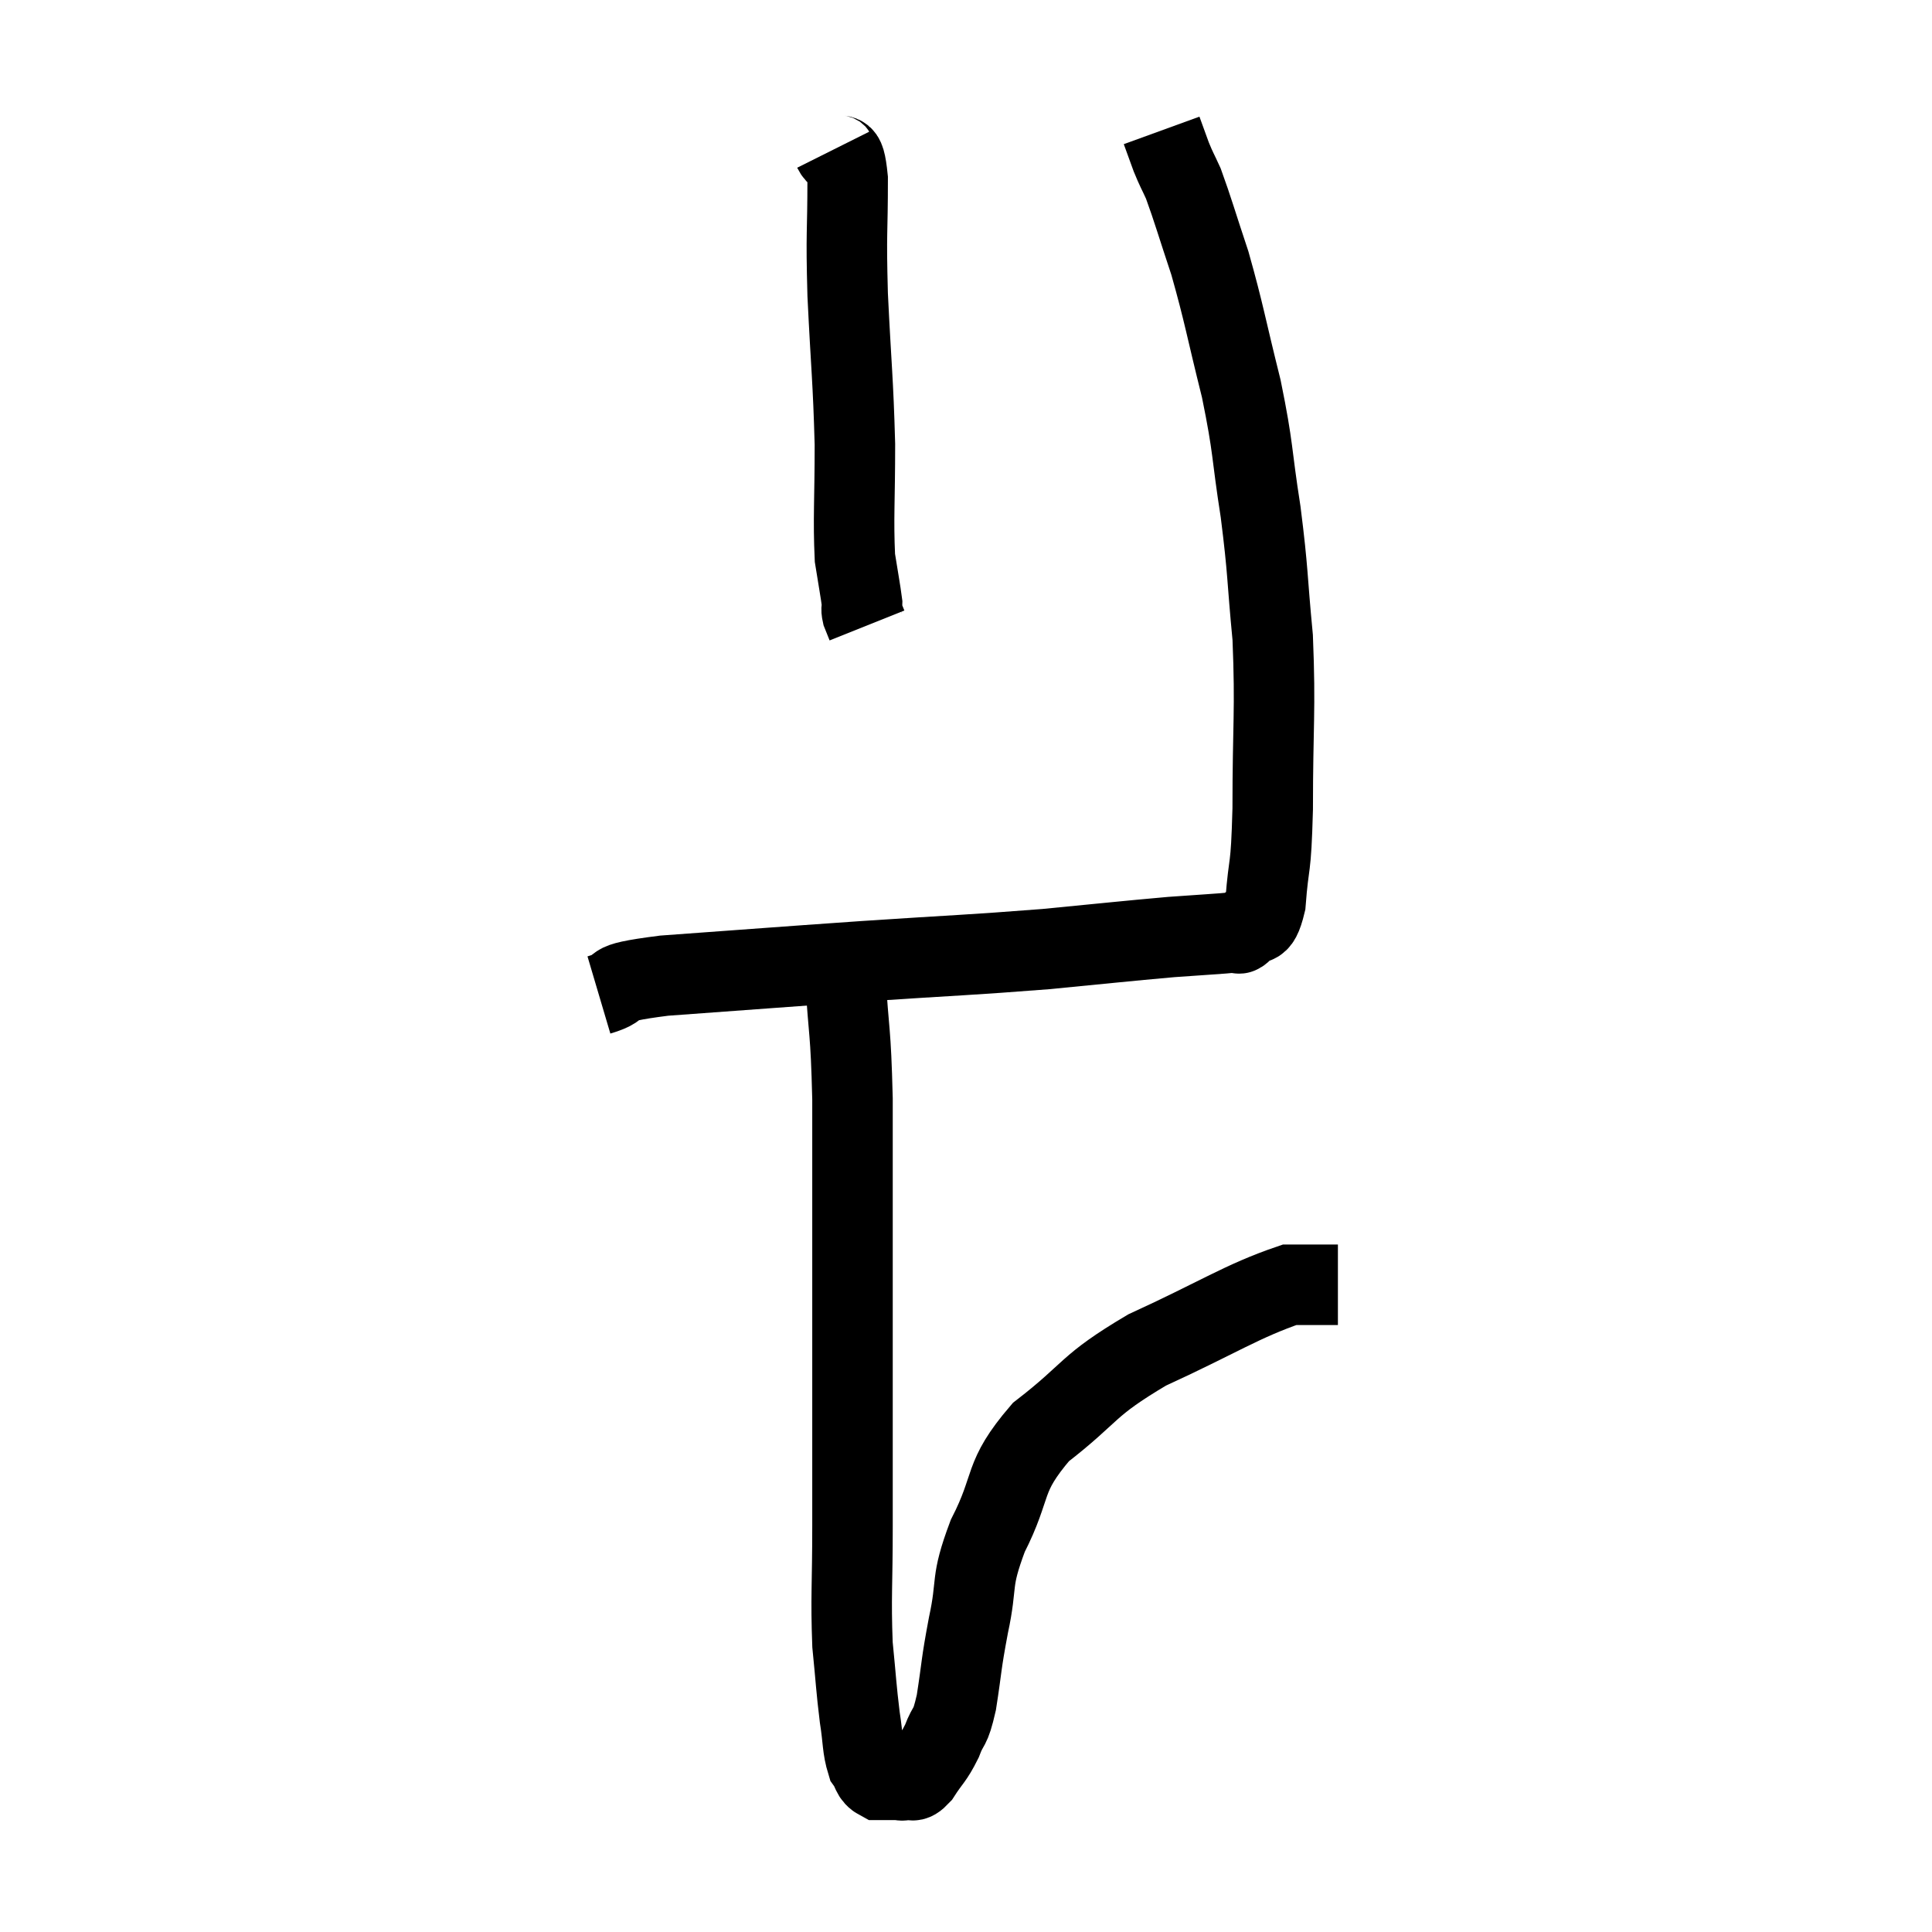 <svg width="48" height="48" viewBox="0 0 48 48" xmlns="http://www.w3.org/2000/svg"><path d="M 14.88 24.72 C 15.69 24.48, 14.85 24.45, 16.5 24.24 C 18.99 24.06, 19.11 24.045, 21.48 23.88 C 23.73 23.73, 24.075 23.73, 25.98 23.58 C 27.54 23.43, 27.915 23.385, 29.1 23.28 C 29.91 23.22, 30.27 23.205, 30.72 23.16 C 30.81 23.13, 30.72 23.28, 30.9 23.1 C 31.17 22.77, 31.26 23.19, 31.44 22.44 C 31.53 21.27, 31.575 21.75, 31.62 20.1 C 31.62 17.97, 31.695 17.685, 31.62 15.84 C 31.47 14.28, 31.515 14.265, 31.32 12.72 C 31.08 11.19, 31.155 11.205, 30.84 9.66 C 30.45 8.1, 30.42 7.815, 30.06 6.54 C 29.73 5.55, 29.64 5.22, 29.4 4.56 C 29.25 4.23, 29.235 4.23, 29.1 3.9 C 28.98 3.57, 28.92 3.405, 28.86 3.24 C 28.86 3.24, 28.86 3.24, 28.86 3.24 L 28.86 3.24" fill="none" stroke="black" stroke-width="2"></path><path d="M 20.7 3.72 C 20.88 4.08, 20.97 3.54, 21.06 4.44 C 21.06 5.88, 21.015 5.67, 21.06 7.32 C 21.15 9.18, 21.195 9.405, 21.24 11.04 C 21.24 12.45, 21.195 12.87, 21.24 13.86 C 21.33 14.43, 21.375 14.655, 21.42 15 C 21.42 15.12, 21.39 15.105, 21.42 15.24 L 21.54 15.54" fill="none" stroke="black" stroke-width="2"></path><path d="M 21 24.24 C 21.09 25.77, 21.135 25.5, 21.18 27.3 C 21.18 29.37, 21.18 29.7, 21.18 31.44 C 21.18 32.85, 21.18 32.64, 21.18 34.26 C 21.18 36.09, 21.18 36.27, 21.18 37.92 C 21.18 39.39, 21.135 39.675, 21.18 40.86 C 21.27 41.76, 21.27 41.925, 21.36 42.66 C 21.45 43.23, 21.42 43.41, 21.54 43.8 C 21.69 44.01, 21.645 44.115, 21.84 44.22 C 22.08 44.22, 22.155 44.22, 22.32 44.22 C 22.41 44.22, 22.365 44.25, 22.5 44.22 C 22.68 44.16, 22.635 44.34, 22.86 44.1 C 23.13 43.68, 23.175 43.71, 23.4 43.26 C 23.58 42.78, 23.595 43.02, 23.76 42.3 C 23.91 41.34, 23.865 41.415, 24.06 40.38 C 24.3 39.27, 24.09 39.36, 24.54 38.16 C 25.2 36.87, 24.87 36.735, 25.86 35.58 C 27.18 34.56, 26.955 34.455, 28.5 33.54 C 30.27 32.73, 30.855 32.325, 32.04 31.92 C 32.64 31.92, 32.94 31.92, 33.24 31.92 L 33.24 31.92" fill="none" stroke="black" stroke-width="2"></path></svg>